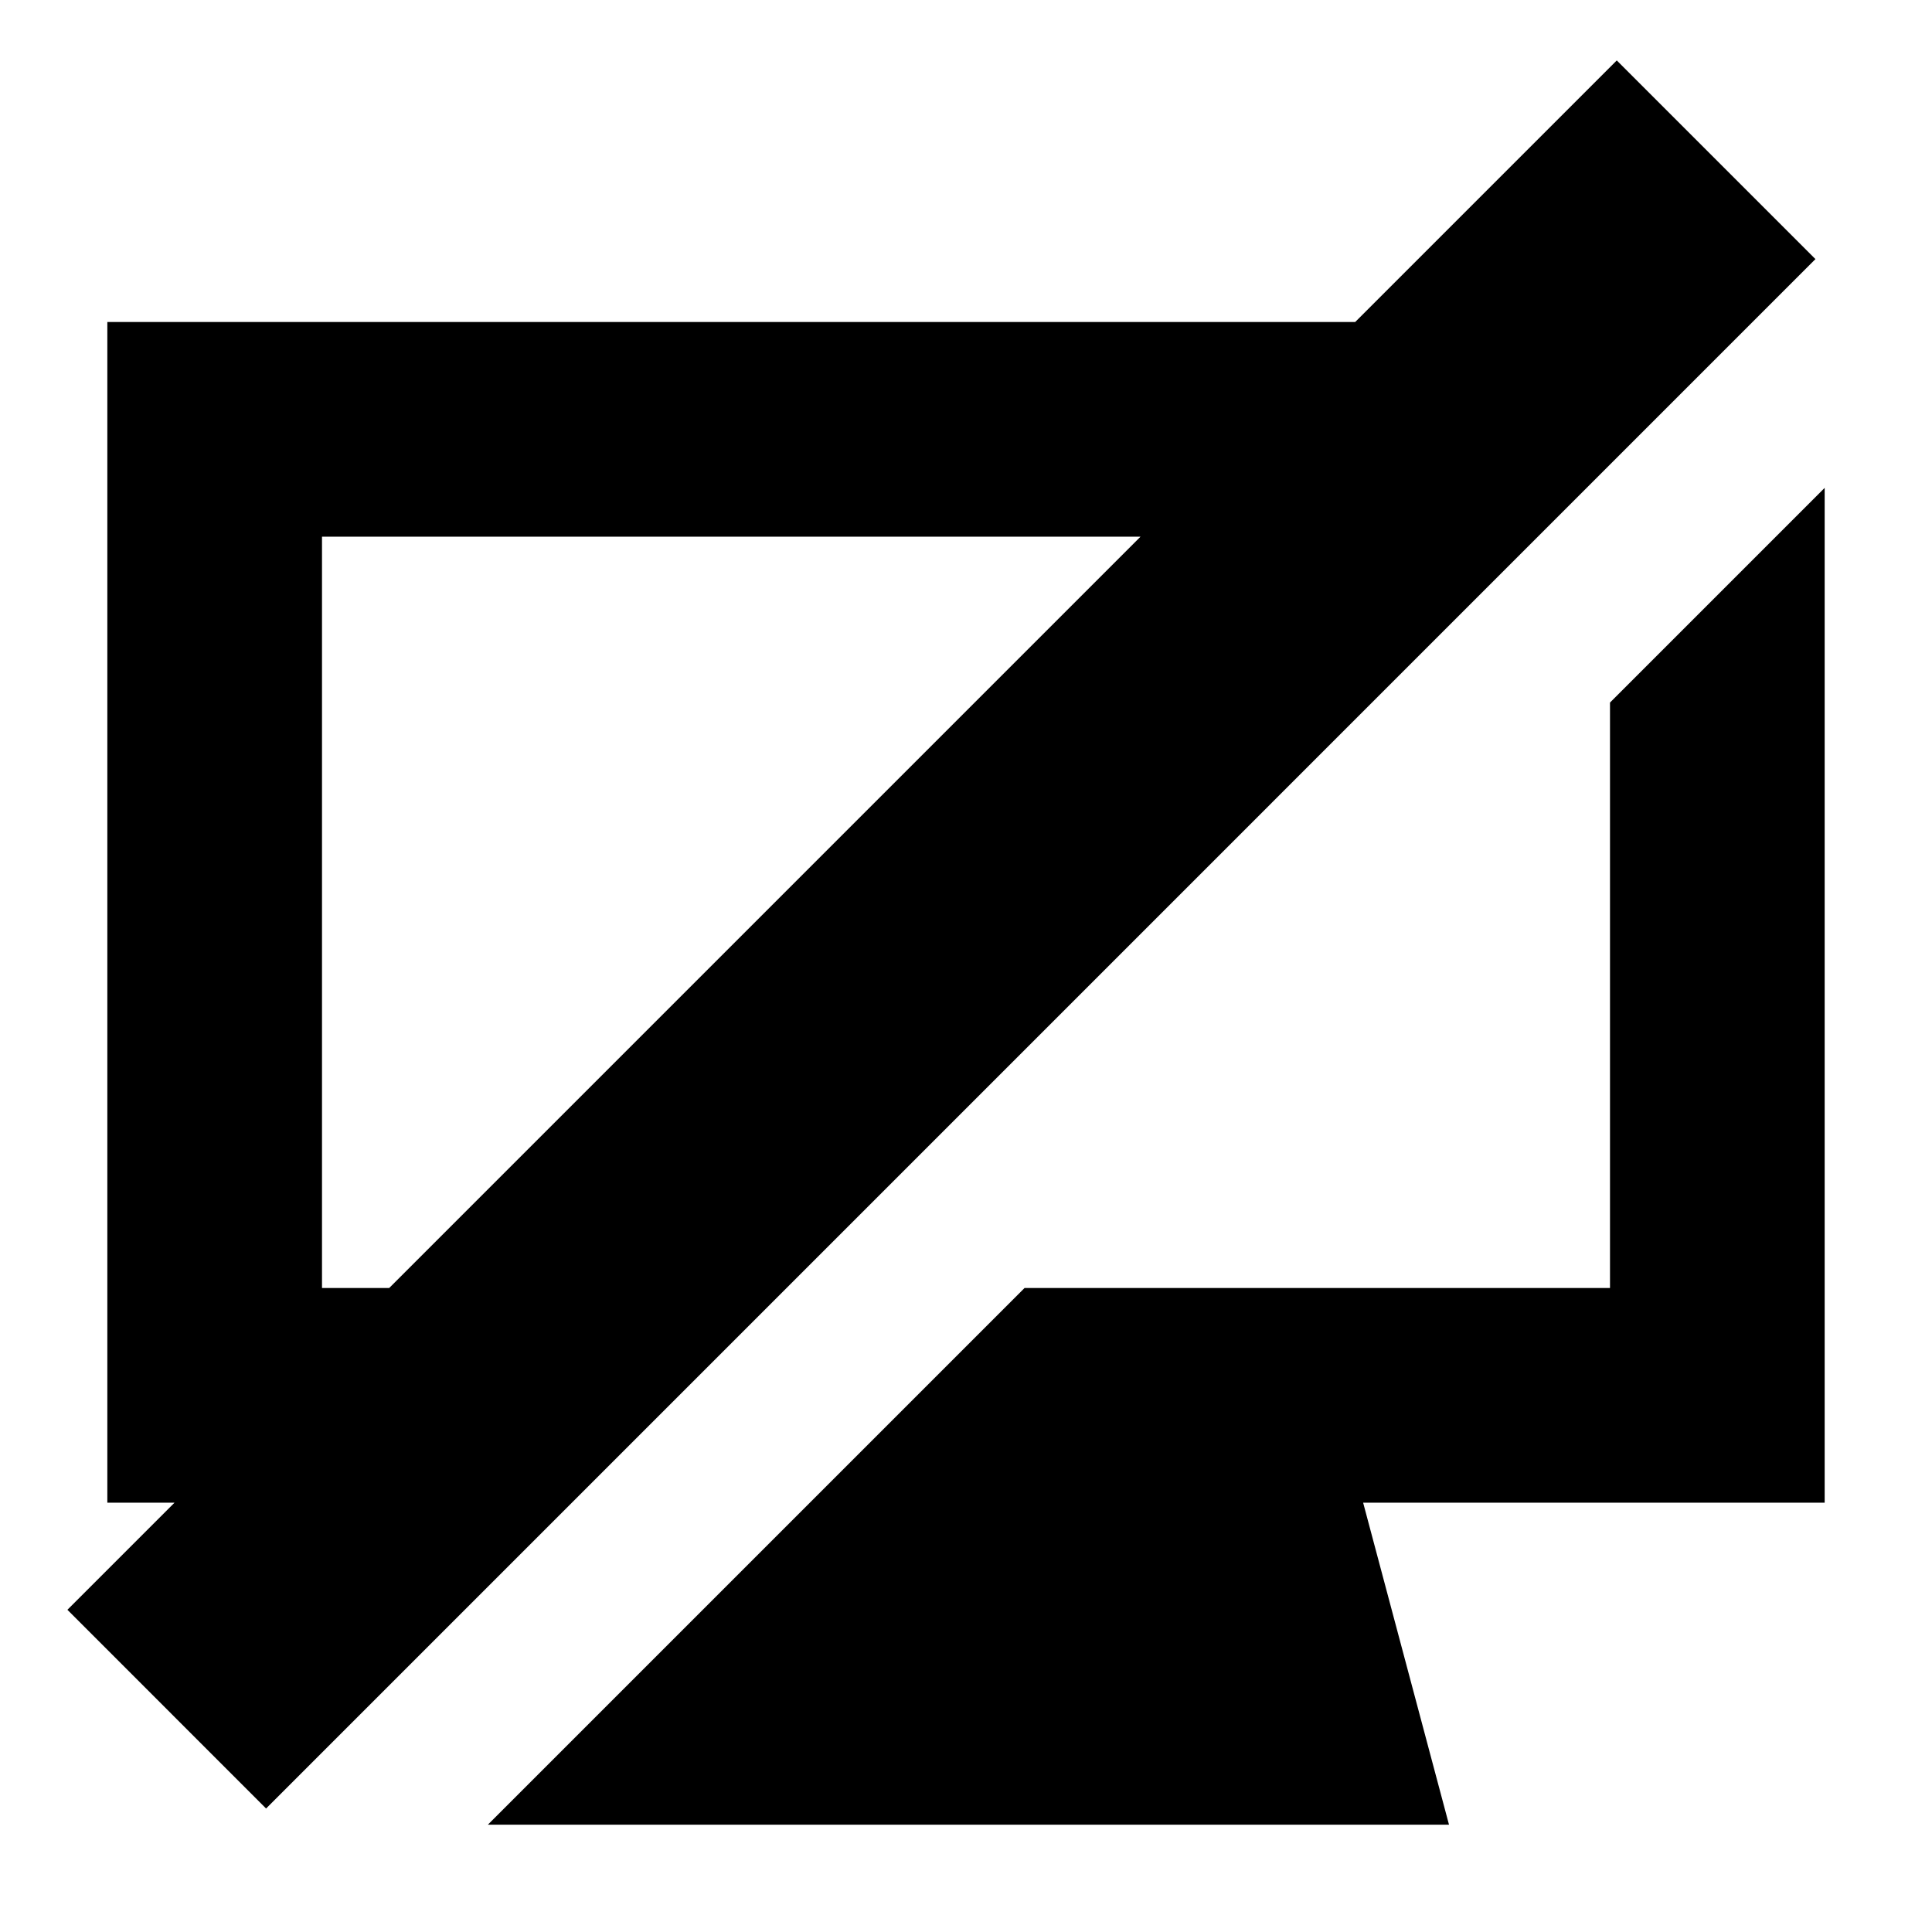 <?xml version="1.0"?>
<svg xmlns="http://www.w3.org/2000/svg" viewBox="0 0 36 36" fill="none">
  <path fill="currentColor" fill-rule="evenodd" clip-rule="evenodd" d="M33.828 4.828L30.126 1.126L25.252 6H2V28H3.252L1.256 29.996L4.958 33.699L33.828 4.828ZM7.252 24L21.252 10H6V24H7.252ZM30 24H19.091L9.091 34H27L25.4 28H34V9.091L30 13.091V24Z"/>
</svg>
<!-- ClientExtracted/steamui/chunk~2dcc5aaf7.js -->

